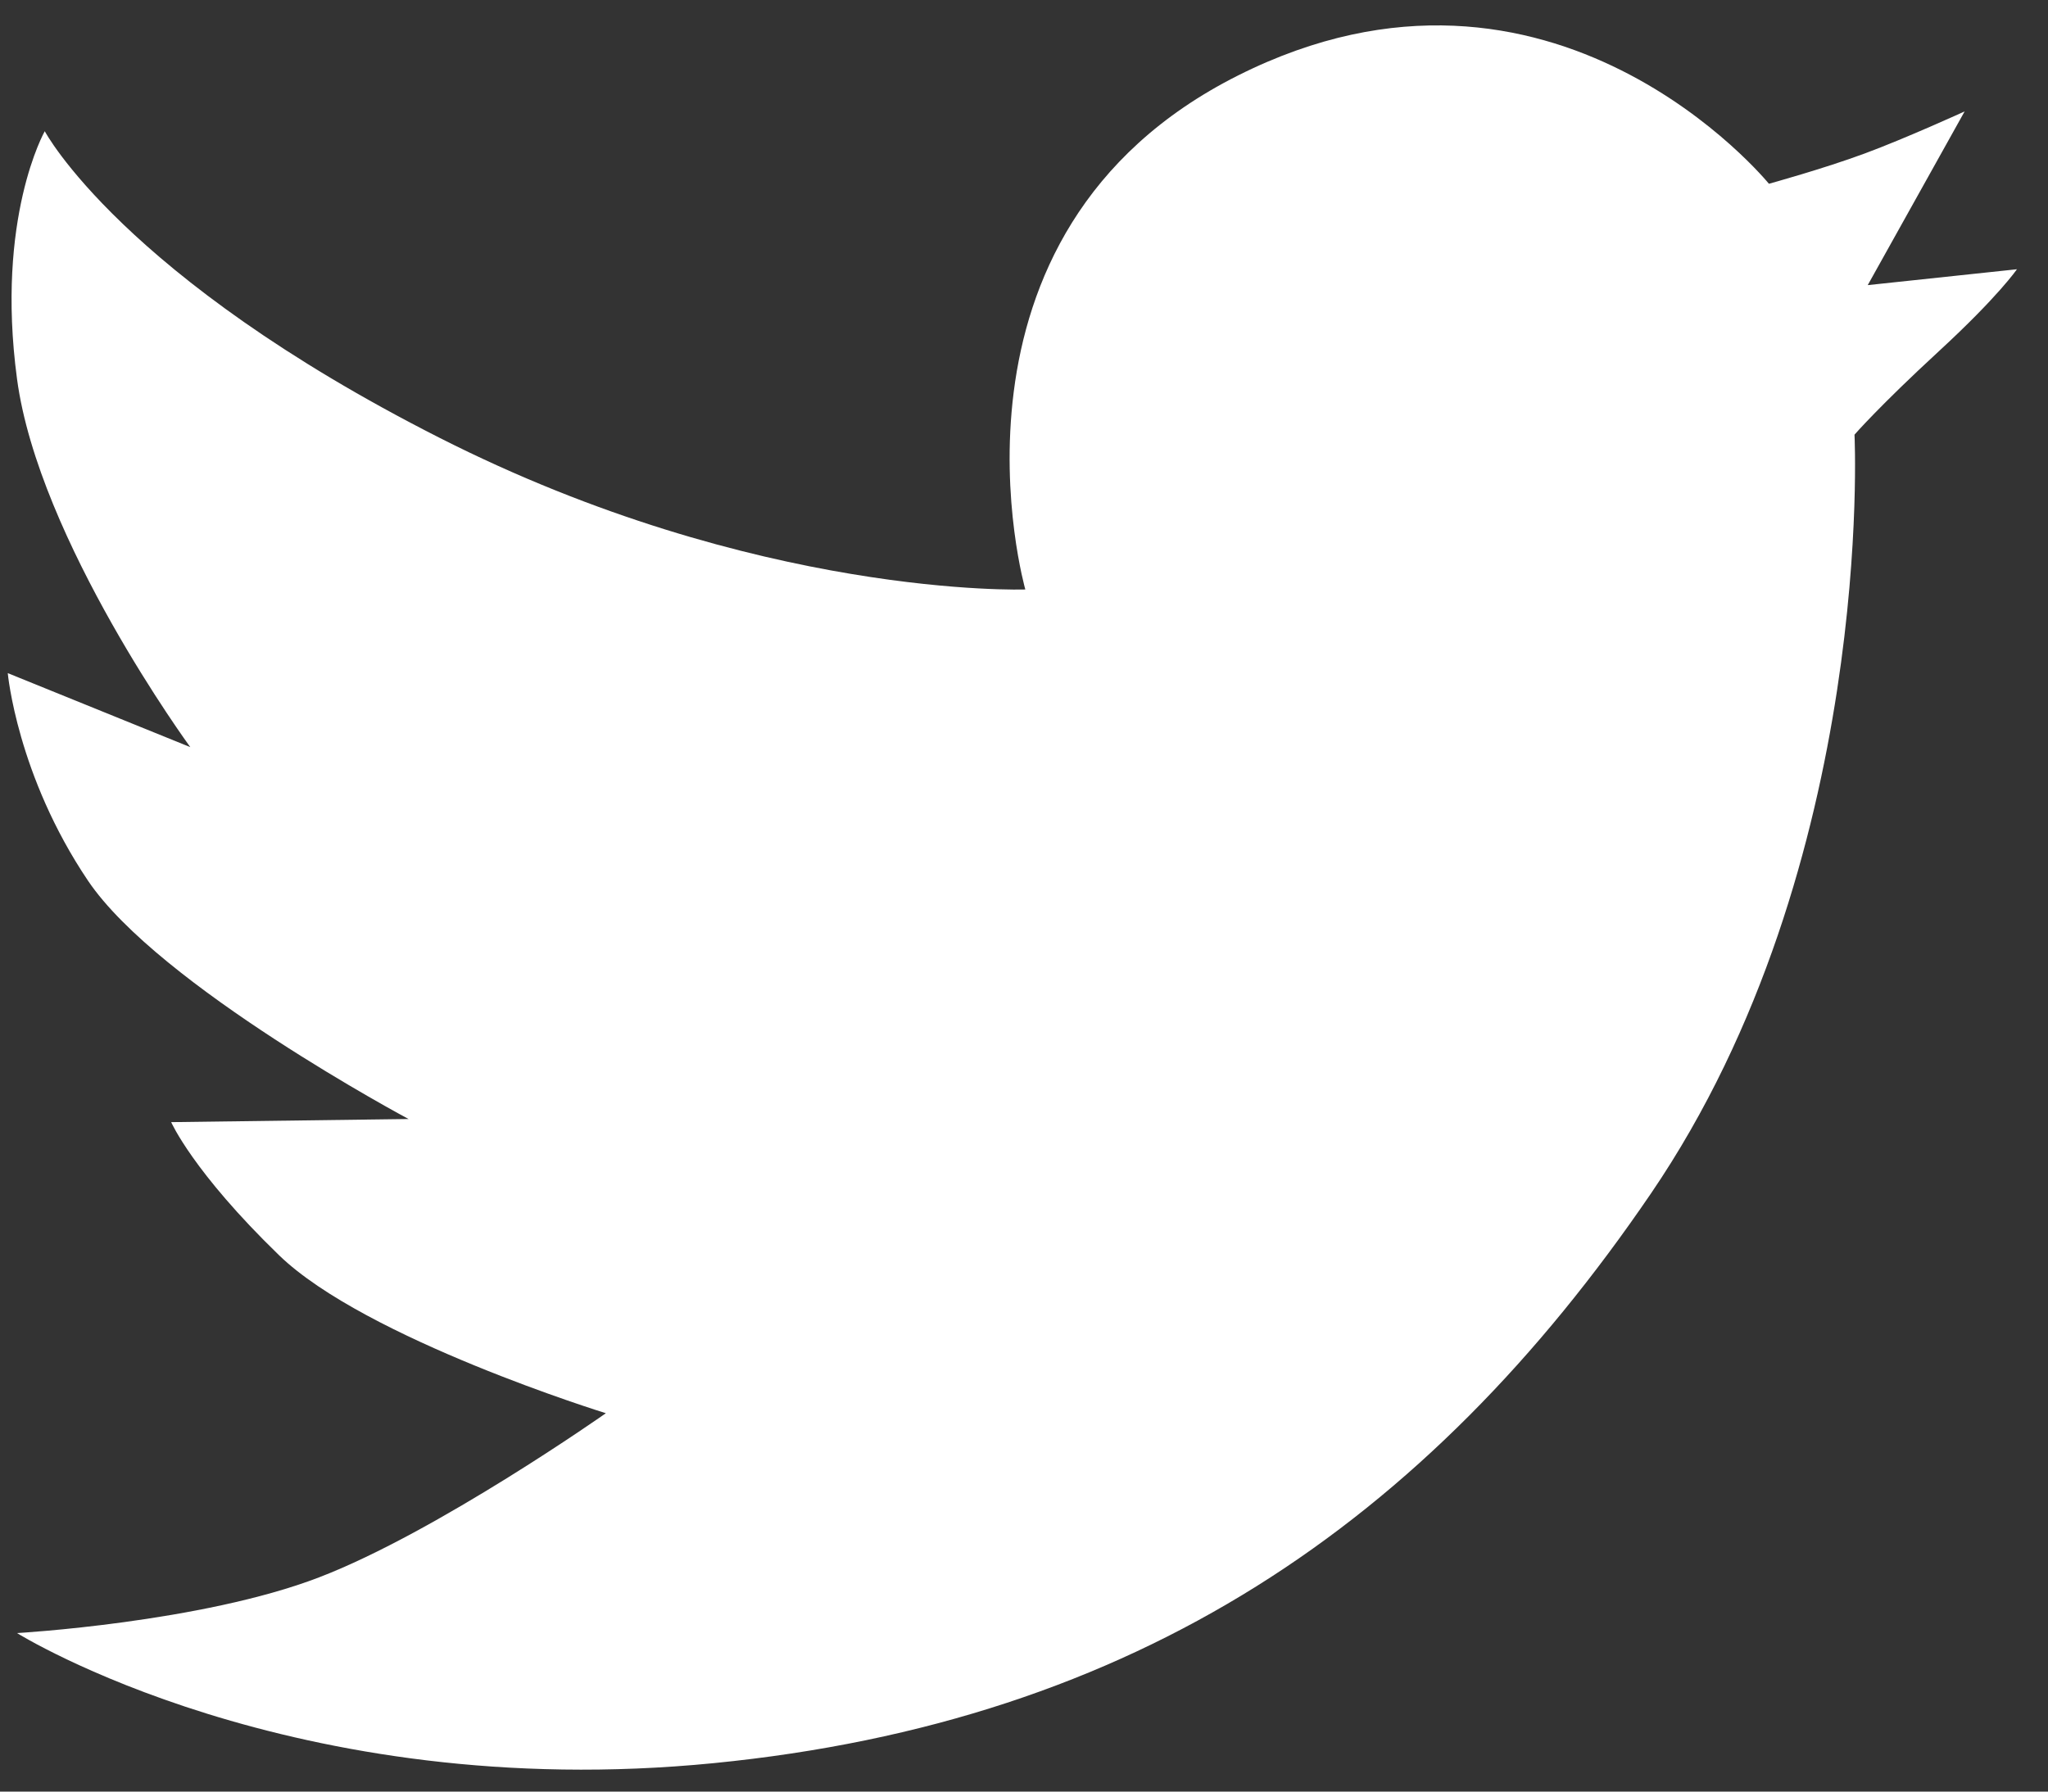 <?xml version="1.0" encoding="UTF-8" standalone="no"?>
<svg width="48px" height="42px" viewBox="0 0 48 42" version="1.1" xmlns="http://www.w3.org/2000/svg" xmlns:xlink="http://www.w3.org/1999/xlink" xmlns:sketch="http://www.bohemiancoding.com/sketch/ns">
    <rect x="0" y="0" width="48" height="42" fill="#333333" stroke="none"/>
    <!-- Generator: Sketch 3.0.4 (8053) - http://www.bohemiancoding.com/sketch -->
    <title>twitter_s</title>
    <desc>Created with Sketch.</desc>
    <defs></defs>
    <g id="Page-8" stroke="none" stroke-width="1" fill="none" fill-rule="evenodd" sketch:type="MSPage">
        <g id="shape-icons" sketch:type="MSLayerGroup" transform="translate(-103, -306)" fill="#FFFFFF">
            <g id="row-4-shape-icons" transform="translate(14, 301)" sketch:type="MSShapeGroup">
                <path d="M99.299,15.262 C106.741,19.037 113.031,18.819 113.031,18.819 C113.031,18.819 110.646,10.471 118.017,6.769 C125.387,3.066 130.459,9.308 130.459,9.308 C130.459,9.308 131.744,8.954 132.702,8.599 C133.66,8.245 135.046,7.612 135.046,7.612 L132.775,11.684 L136.272,11.312 C136.272,11.312 135.841,11.945 134.441,13.235 C133.042,14.524 132.465,15.19 132.465,15.19 C132.465,15.19 132.965,25.239 127.696,32.976 C122.427,40.712 115.619,45.355 105.729,46.333 C95.84,47.31 89.399,43.284 89.399,43.284 C89.399,43.284 93.724,43.036 96.48,41.977 C99.237,40.918 103.2,38.13 103.2,38.13 C103.2,38.13 97.564,36.387 95.541,34.427 C93.518,32.467 93.012,31.306 93.012,31.306 L98.576,31.233 C98.576,31.233 92.723,28.112 91.061,25.644 C89.399,23.176 89.182,20.78 89.182,20.78 L93.46,22.515 C93.46,22.515 89.905,17.659 89.399,13.884 C88.893,10.109 90.049,8.076 90.049,8.076 C90.049,8.076 91.856,11.487 99.299,15.262 Z" id="twitter_s"></path>
            </g>
        </g>
    </g>
</svg>